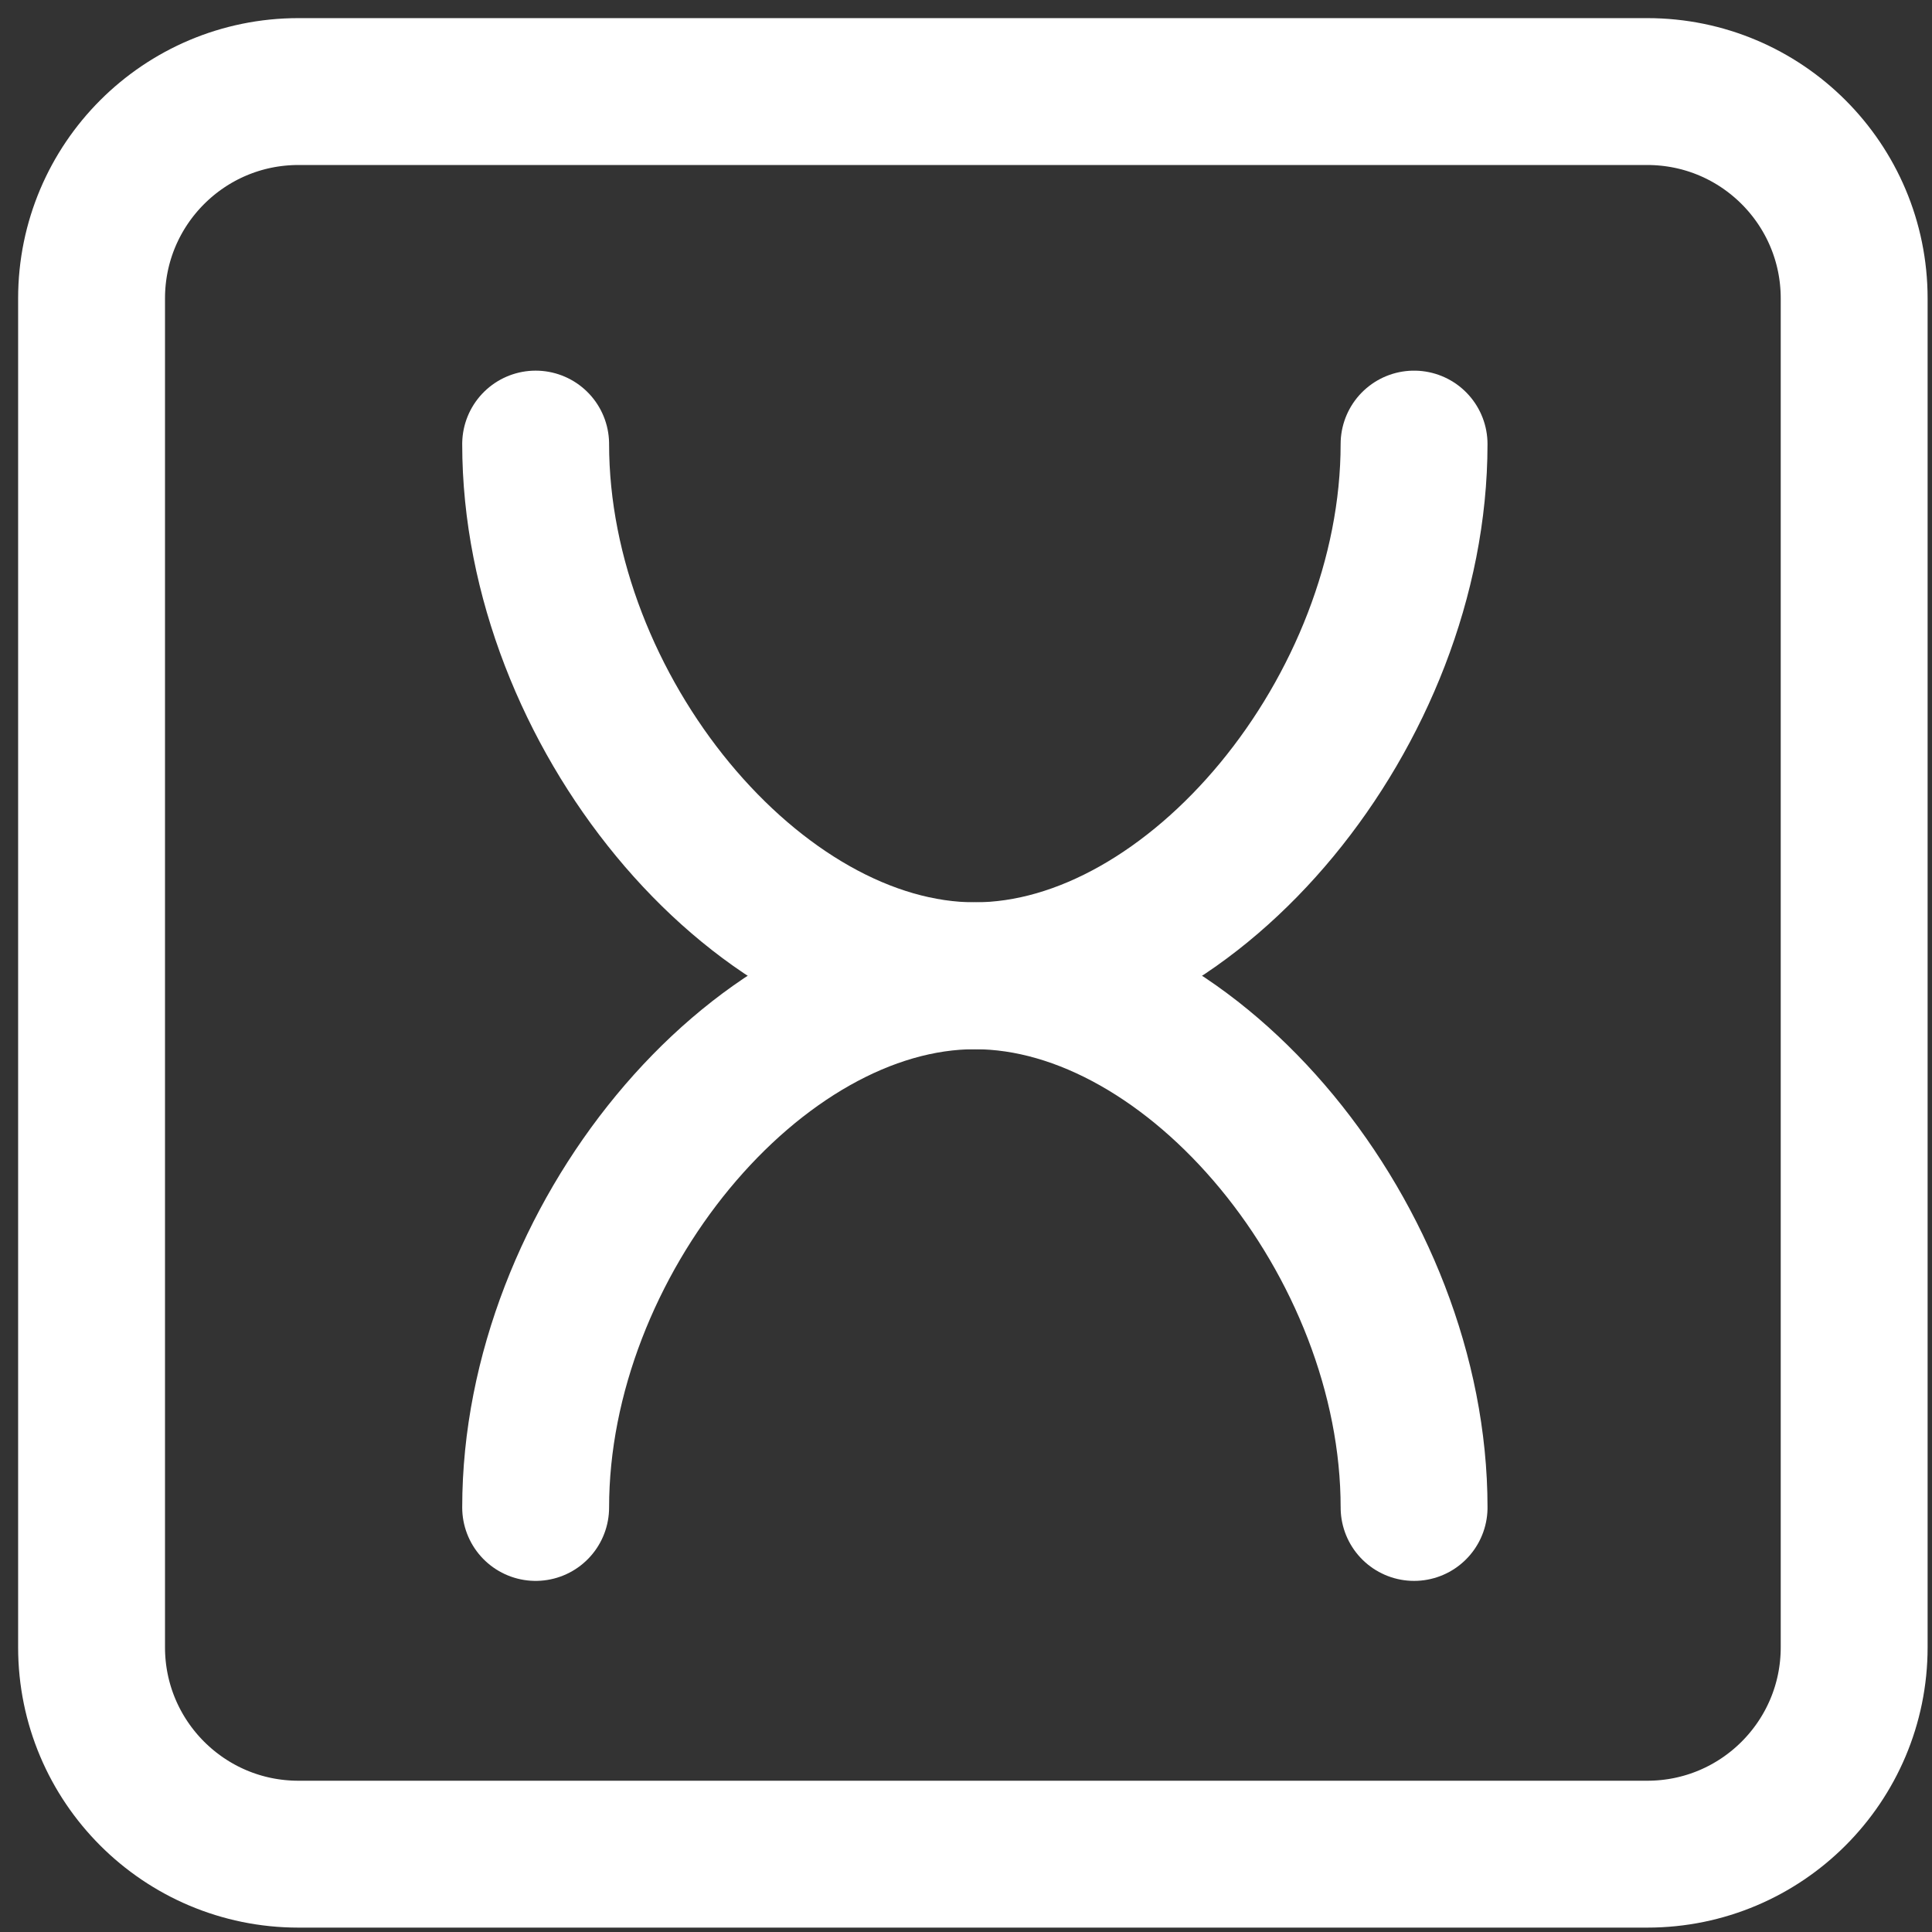 <svg width="422" height="422" xmlns="http://www.w3.org/2000/svg" xmlns:xlink="http://www.w3.org/1999/xlink" xml:space="preserve" overflow="hidden"><rect width="100%" height="100%" fill="#333333" stroke="none"/><g transform="translate(-843 -288)"><g><path d="M863 353.187C863 328.231 883.231 308 908.188 308L1202.81 308C1227.77 308 1248 328.231 1248 353.187L1248 647.812C1248 672.768 1227.77 693 1202.81 693L908.188 693C883.231 693 863 672.768 863 647.812Z" stroke="#FFFFFF" stroke-width="32.083" stroke-linecap="round" stroke-linejoin="round" stroke-miterlimit="10" stroke-opacity="1" fill="none" fill-rule="evenodd"/><path d="M0 0C58.067 0 116.134 47.968 116.134 95.936 116.134 143.905 174.2 191.873 232.267 191.873" stroke="#FFFFFF" stroke-width="32.083" stroke-linecap="round" stroke-linejoin="round" stroke-miterlimit="10" stroke-opacity="1" fill="none" fill-rule="evenodd" transform="matrix(1.83697e-16 1 1 -1.83697e-16 960 385)"/><path d="M1151.87 385C1151.87 443.067 1103.91 501.134 1055.94 501.134 1007.97 501.134 960.001 559.2 960.001 617.267" stroke="#FFFFFF" stroke-width="32.083" stroke-linecap="round" stroke-linejoin="round" stroke-miterlimit="10" stroke-opacity="1" fill="none" fill-rule="evenodd"/></g></g></svg>